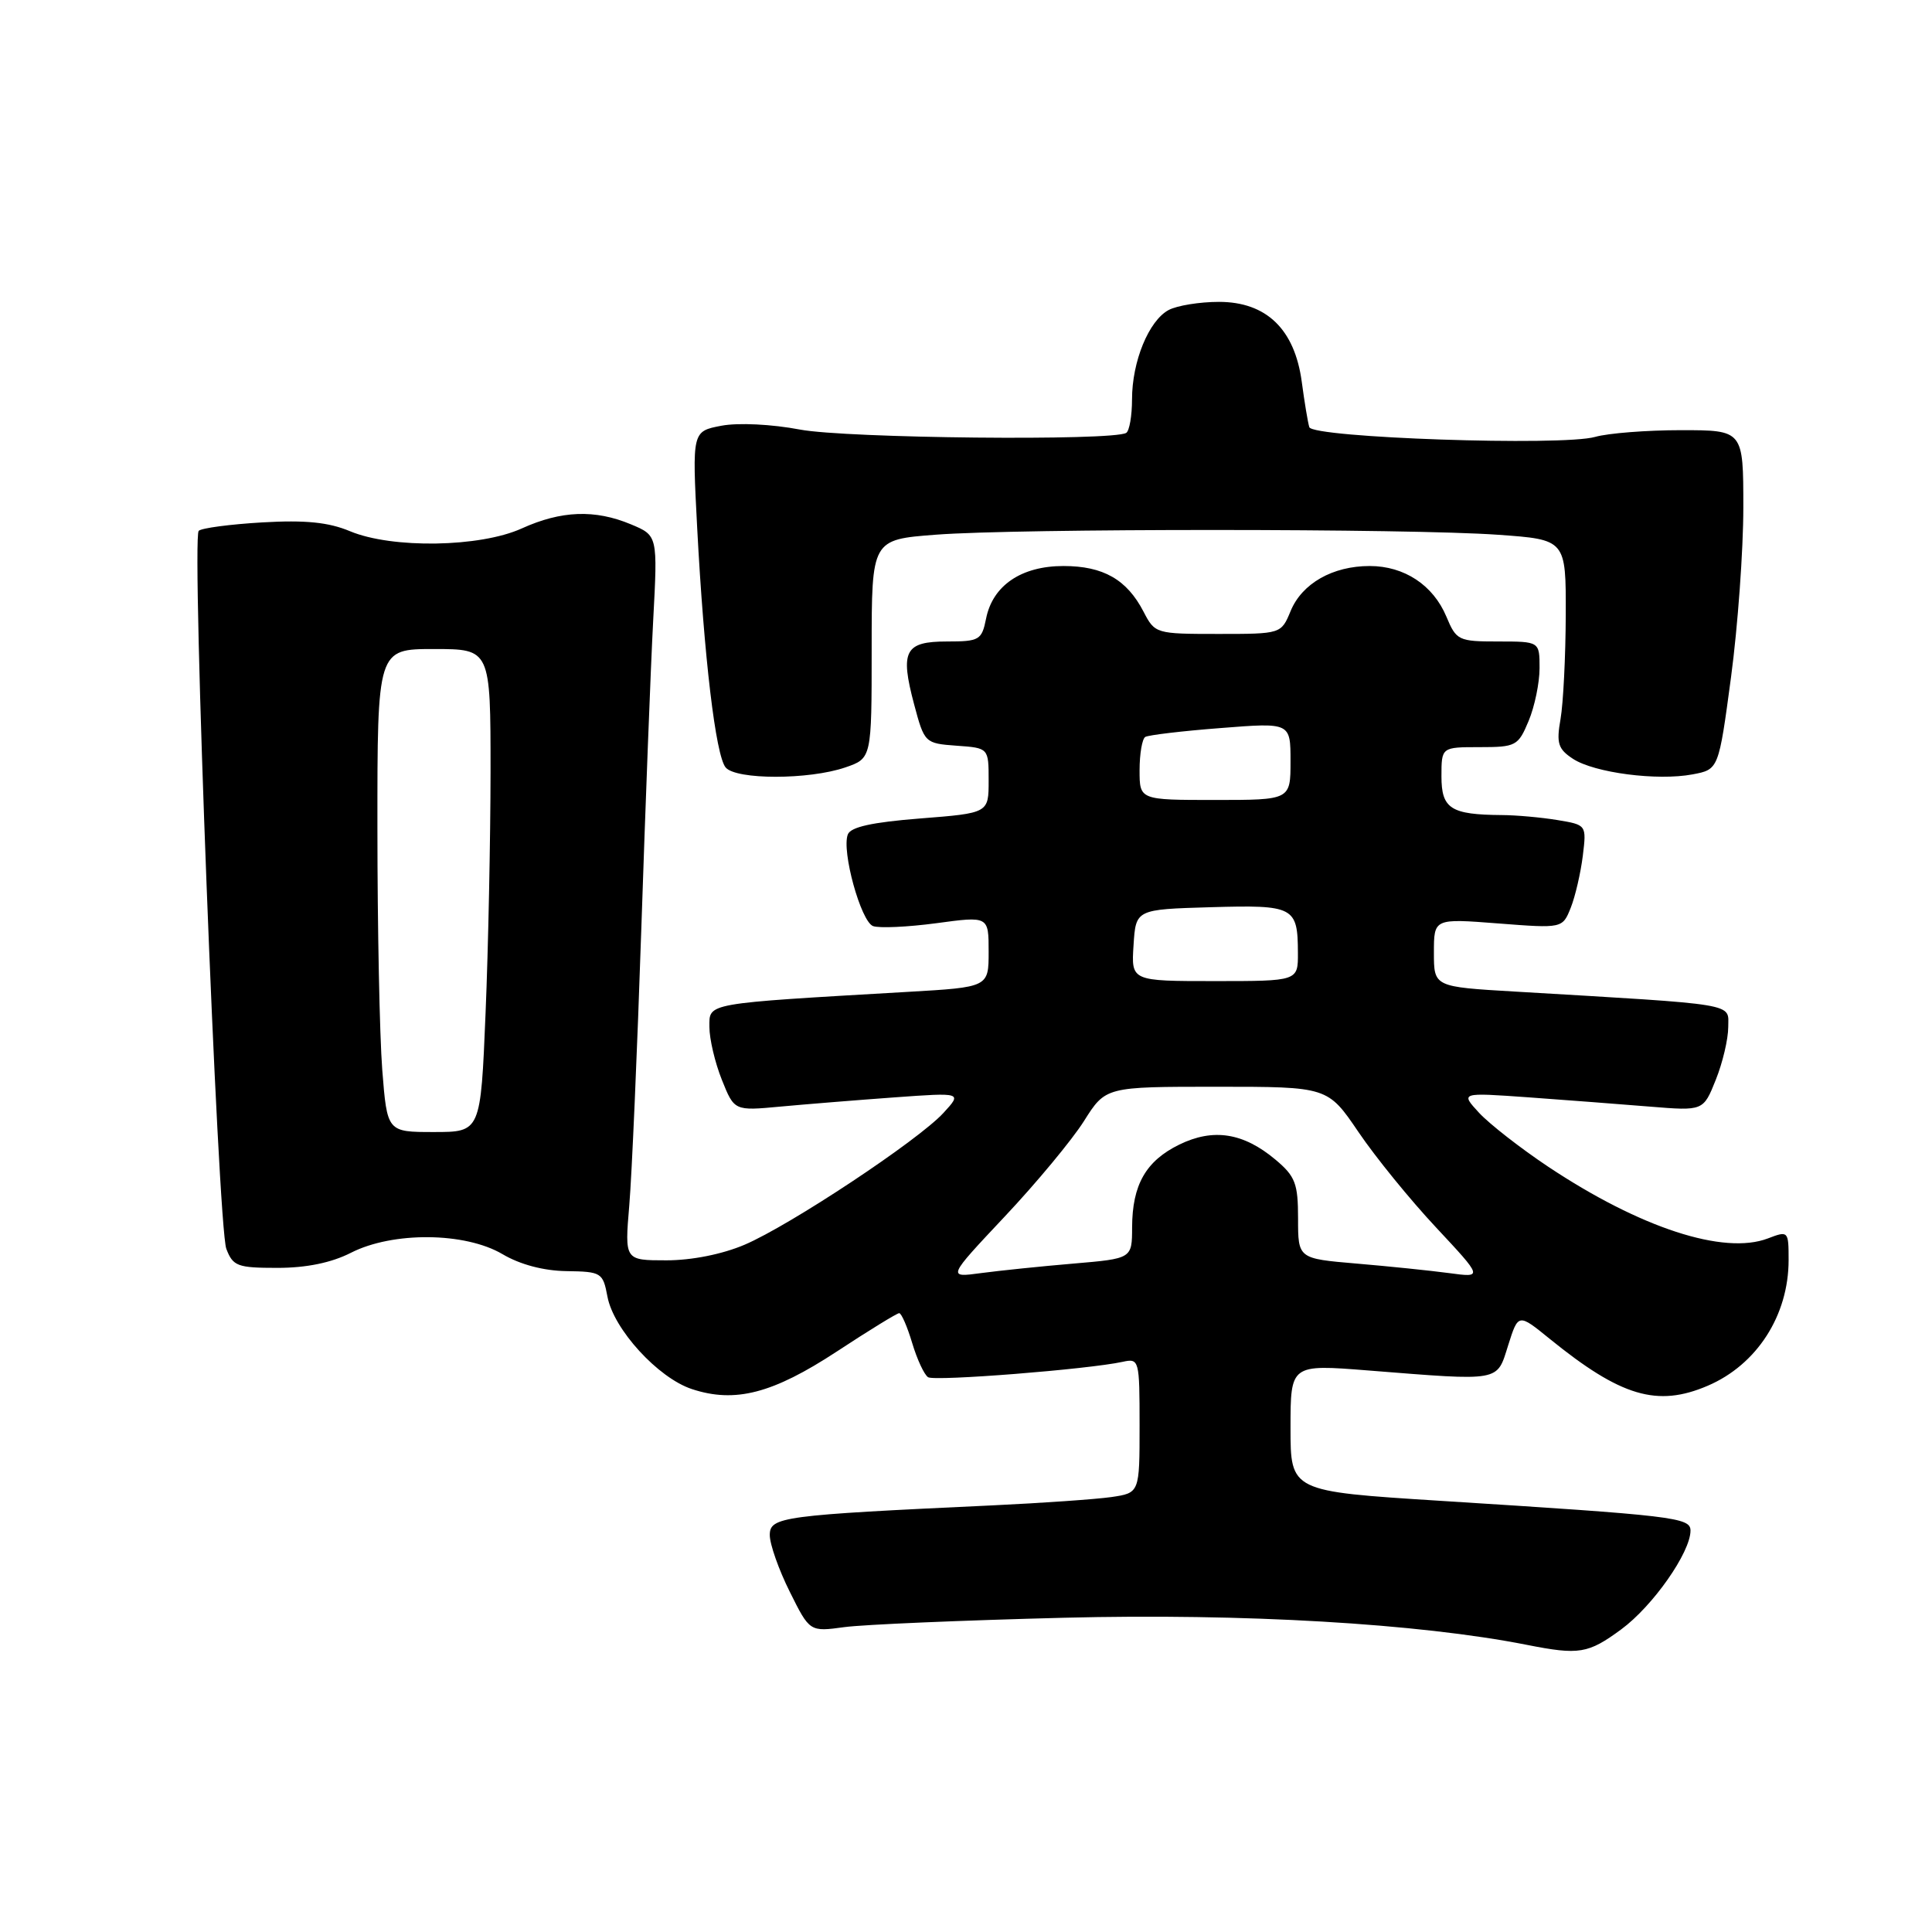 <?xml version="1.0" encoding="UTF-8" standalone="no"?>
<!DOCTYPE svg PUBLIC "-//W3C//DTD SVG 1.1//EN" "http://www.w3.org/Graphics/SVG/1.1/DTD/svg11.dtd" >
<svg xmlns="http://www.w3.org/2000/svg" xmlns:xlink="http://www.w3.org/1999/xlink" version="1.1" viewBox="0 0 256 256">
 <g >
 <path fill="currentColor"
d=" M 214.82 215.90 C 219.01 212.82 224.00 205.70 224.00 202.81 C 224.00 201.07 221.83 200.82 190.75 198.86 C 171.00 197.61 171.00 197.61 171.00 189.20 C 171.00 180.78 171.00 180.78 181.25 181.59 C 199.05 183.00 198.30 183.13 199.84 178.26 C 201.18 174.02 201.18 174.02 205.34 177.40 C 214.77 185.05 219.59 186.49 226.28 183.62 C 232.80 180.83 237.00 174.30 237.00 166.96 C 237.00 163.11 236.96 163.06 234.25 164.10 C 228.41 166.32 217.35 162.71 205.15 154.60 C 201.49 152.16 197.38 148.95 196.00 147.47 C 193.50 144.76 193.50 144.76 202.50 145.40 C 207.45 145.76 214.70 146.31 218.60 146.63 C 225.70 147.21 225.70 147.21 227.35 143.08 C 228.26 140.82 229.00 137.67 229.00 136.09 C 229.00 132.88 230.69 133.16 200.75 131.39 C 190.00 130.76 190.00 130.76 190.00 126.23 C 190.00 121.70 190.00 121.70 198.52 122.36 C 207.04 123.02 207.04 123.02 208.14 120.26 C 208.74 118.74 209.45 115.65 209.73 113.40 C 210.23 109.30 210.22 109.30 206.36 108.66 C 204.24 108.31 200.93 108.01 199.00 108.00 C 192.23 107.95 191.00 107.16 191.00 102.88 C 191.00 99.00 191.00 99.00 196.05 99.00 C 200.87 99.00 201.17 98.84 202.55 95.53 C 203.35 93.62 204.00 90.47 204.00 88.53 C 204.00 85.00 204.00 85.00 198.51 85.00 C 193.25 85.00 192.97 84.86 191.65 81.70 C 189.90 77.53 186.08 75.00 181.49 75.00 C 176.58 75.00 172.53 77.31 171.02 80.95 C 169.76 84.00 169.76 84.00 161.40 84.00 C 153.17 84.00 153.03 83.96 151.53 81.06 C 149.32 76.79 146.19 75.00 140.91 75.00 C 135.33 75.00 131.53 77.58 130.66 81.97 C 130.09 84.81 129.77 85.00 125.49 85.00 C 119.90 85.00 119.24 86.24 121.12 93.31 C 122.49 98.45 122.55 98.50 126.75 98.81 C 131.00 99.11 131.00 99.11 131.00 103.43 C 131.00 107.74 131.00 107.74 121.94 108.45 C 115.57 108.95 112.71 109.58 112.34 110.57 C 111.49 112.76 114.07 122.09 115.68 122.71 C 116.48 123.01 120.25 122.84 124.07 122.33 C 131.00 121.39 131.00 121.39 131.00 126.10 C 131.00 130.81 131.00 130.81 120.25 131.43 C 93.22 133.00 94.00 132.86 94.00 136.08 C 94.00 137.67 94.74 140.81 95.65 143.08 C 97.30 147.20 97.30 147.20 103.40 146.63 C 106.75 146.32 113.55 145.77 118.50 145.41 C 127.50 144.76 127.50 144.76 125.00 147.48 C 121.66 151.11 104.71 162.35 98.67 164.93 C 95.72 166.19 91.67 167.00 88.30 167.00 C 82.77 167.00 82.77 167.00 83.38 159.75 C 83.72 155.76 84.44 139.22 84.98 123.00 C 85.52 106.78 86.22 88.43 86.55 82.23 C 87.15 70.96 87.15 70.96 83.61 69.48 C 78.83 67.48 74.37 67.65 69.14 70.02 C 63.61 72.53 51.96 72.72 46.38 70.39 C 43.54 69.20 40.46 68.89 34.76 69.22 C 30.49 69.47 26.70 69.97 26.33 70.34 C 25.35 71.31 28.86 162.50 29.99 165.48 C 30.87 167.78 31.47 168.00 36.76 168.00 C 40.60 168.00 43.91 167.32 46.50 166.00 C 52.05 163.17 61.63 163.26 66.58 166.18 C 68.91 167.56 72.04 168.39 75.07 168.43 C 79.69 168.50 79.89 168.62 80.49 171.81 C 81.30 176.13 87.19 182.58 91.68 184.06 C 97.40 185.95 102.39 184.65 110.87 179.09 C 115.13 176.29 118.86 174.00 119.15 174.00 C 119.44 174.00 120.22 175.78 120.87 177.96 C 121.52 180.13 122.47 182.17 122.98 182.49 C 123.89 183.05 144.24 181.44 148.75 180.45 C 150.95 179.97 151.00 180.15 151.00 188.89 C 151.00 197.82 151.00 197.82 147.25 198.37 C 145.19 198.66 138.10 199.16 131.50 199.47 C 103.60 200.77 102.00 200.98 102.00 203.41 C 102.00 204.62 103.19 208.00 104.65 210.92 C 107.29 216.23 107.29 216.23 111.90 215.60 C 114.43 215.26 127.53 214.70 141.00 214.36 C 164.75 213.76 187.99 215.12 202.31 217.95 C 209.25 219.32 210.43 219.13 214.82 215.90 Z  M 112.00 101.69 C 115.50 100.49 115.50 100.49 115.50 85.99 C 115.50 71.50 115.50 71.50 124.00 70.85 C 134.94 70.01 186.77 70.02 198.50 70.86 C 207.50 71.50 207.50 71.50 207.47 81.50 C 207.45 87.00 207.14 93.19 206.78 95.27 C 206.21 98.49 206.45 99.25 208.43 100.55 C 211.26 102.40 219.59 103.49 224.27 102.61 C 227.73 101.96 227.73 101.96 229.37 89.73 C 230.27 83.00 231.00 72.89 231.00 67.25 C 231.00 57.00 231.00 57.00 222.74 57.00 C 218.20 57.00 213.09 57.40 211.37 57.89 C 207.02 59.14 173.92 58.01 173.49 56.60 C 173.30 56.00 172.85 53.29 172.49 50.59 C 171.55 43.62 167.80 40.00 161.51 40.00 C 158.96 40.00 155.96 40.49 154.85 41.08 C 152.22 42.49 150.00 47.90 150.00 52.91 C 150.00 55.09 149.65 57.10 149.23 57.36 C 147.47 58.44 112.15 58.08 106.00 56.92 C 102.27 56.21 97.84 55.99 95.60 56.41 C 91.71 57.15 91.71 57.15 92.38 69.94 C 93.29 87.16 94.83 100.09 96.15 101.69 C 97.52 103.34 107.18 103.34 112.00 101.69 Z  M 133.13 161.20 C 137.33 156.74 142.05 151.05 143.63 148.55 C 146.50 144.00 146.50 144.00 161.21 144.00 C 175.93 144.00 175.93 144.00 180.01 150.01 C 182.25 153.32 186.88 159.01 190.30 162.66 C 196.50 169.30 196.50 169.30 192.00 168.69 C 189.53 168.36 184.01 167.79 179.75 167.43 C 172.00 166.77 172.00 166.77 172.00 161.47 C 172.00 156.83 171.64 155.87 169.02 153.67 C 164.76 150.09 160.77 149.46 156.25 151.67 C 151.83 153.84 150.03 156.99 150.01 162.63 C 150.00 166.77 150.00 166.77 142.25 167.43 C 137.99 167.79 132.48 168.36 130.00 168.69 C 125.51 169.30 125.51 169.30 133.13 161.20 Z  M 50.65 141.75 C 50.30 137.21 50.01 122.81 50.01 109.75 C 50.00 86.00 50.00 86.00 57.50 86.00 C 65.00 86.00 65.00 86.00 65.00 102.25 C 64.99 111.19 64.70 125.59 64.34 134.25 C 63.69 150.00 63.69 150.00 57.49 150.00 C 51.30 150.00 51.30 150.00 50.65 141.75 Z  M 150.20 125.25 C 150.50 120.50 150.50 120.50 160.42 120.21 C 171.47 119.89 171.96 120.14 171.98 126.25 C 172.00 130.00 172.00 130.00 160.95 130.00 C 149.89 130.00 149.89 130.00 150.20 125.25 Z  M 151.00 102.06 C 151.00 99.89 151.34 97.91 151.75 97.65 C 152.16 97.40 156.66 96.86 161.75 96.47 C 171.00 95.74 171.00 95.74 171.00 100.87 C 171.00 106.00 171.00 106.00 161.00 106.00 C 151.00 106.00 151.00 106.00 151.00 102.06 Z "/>
</g>
</svg>